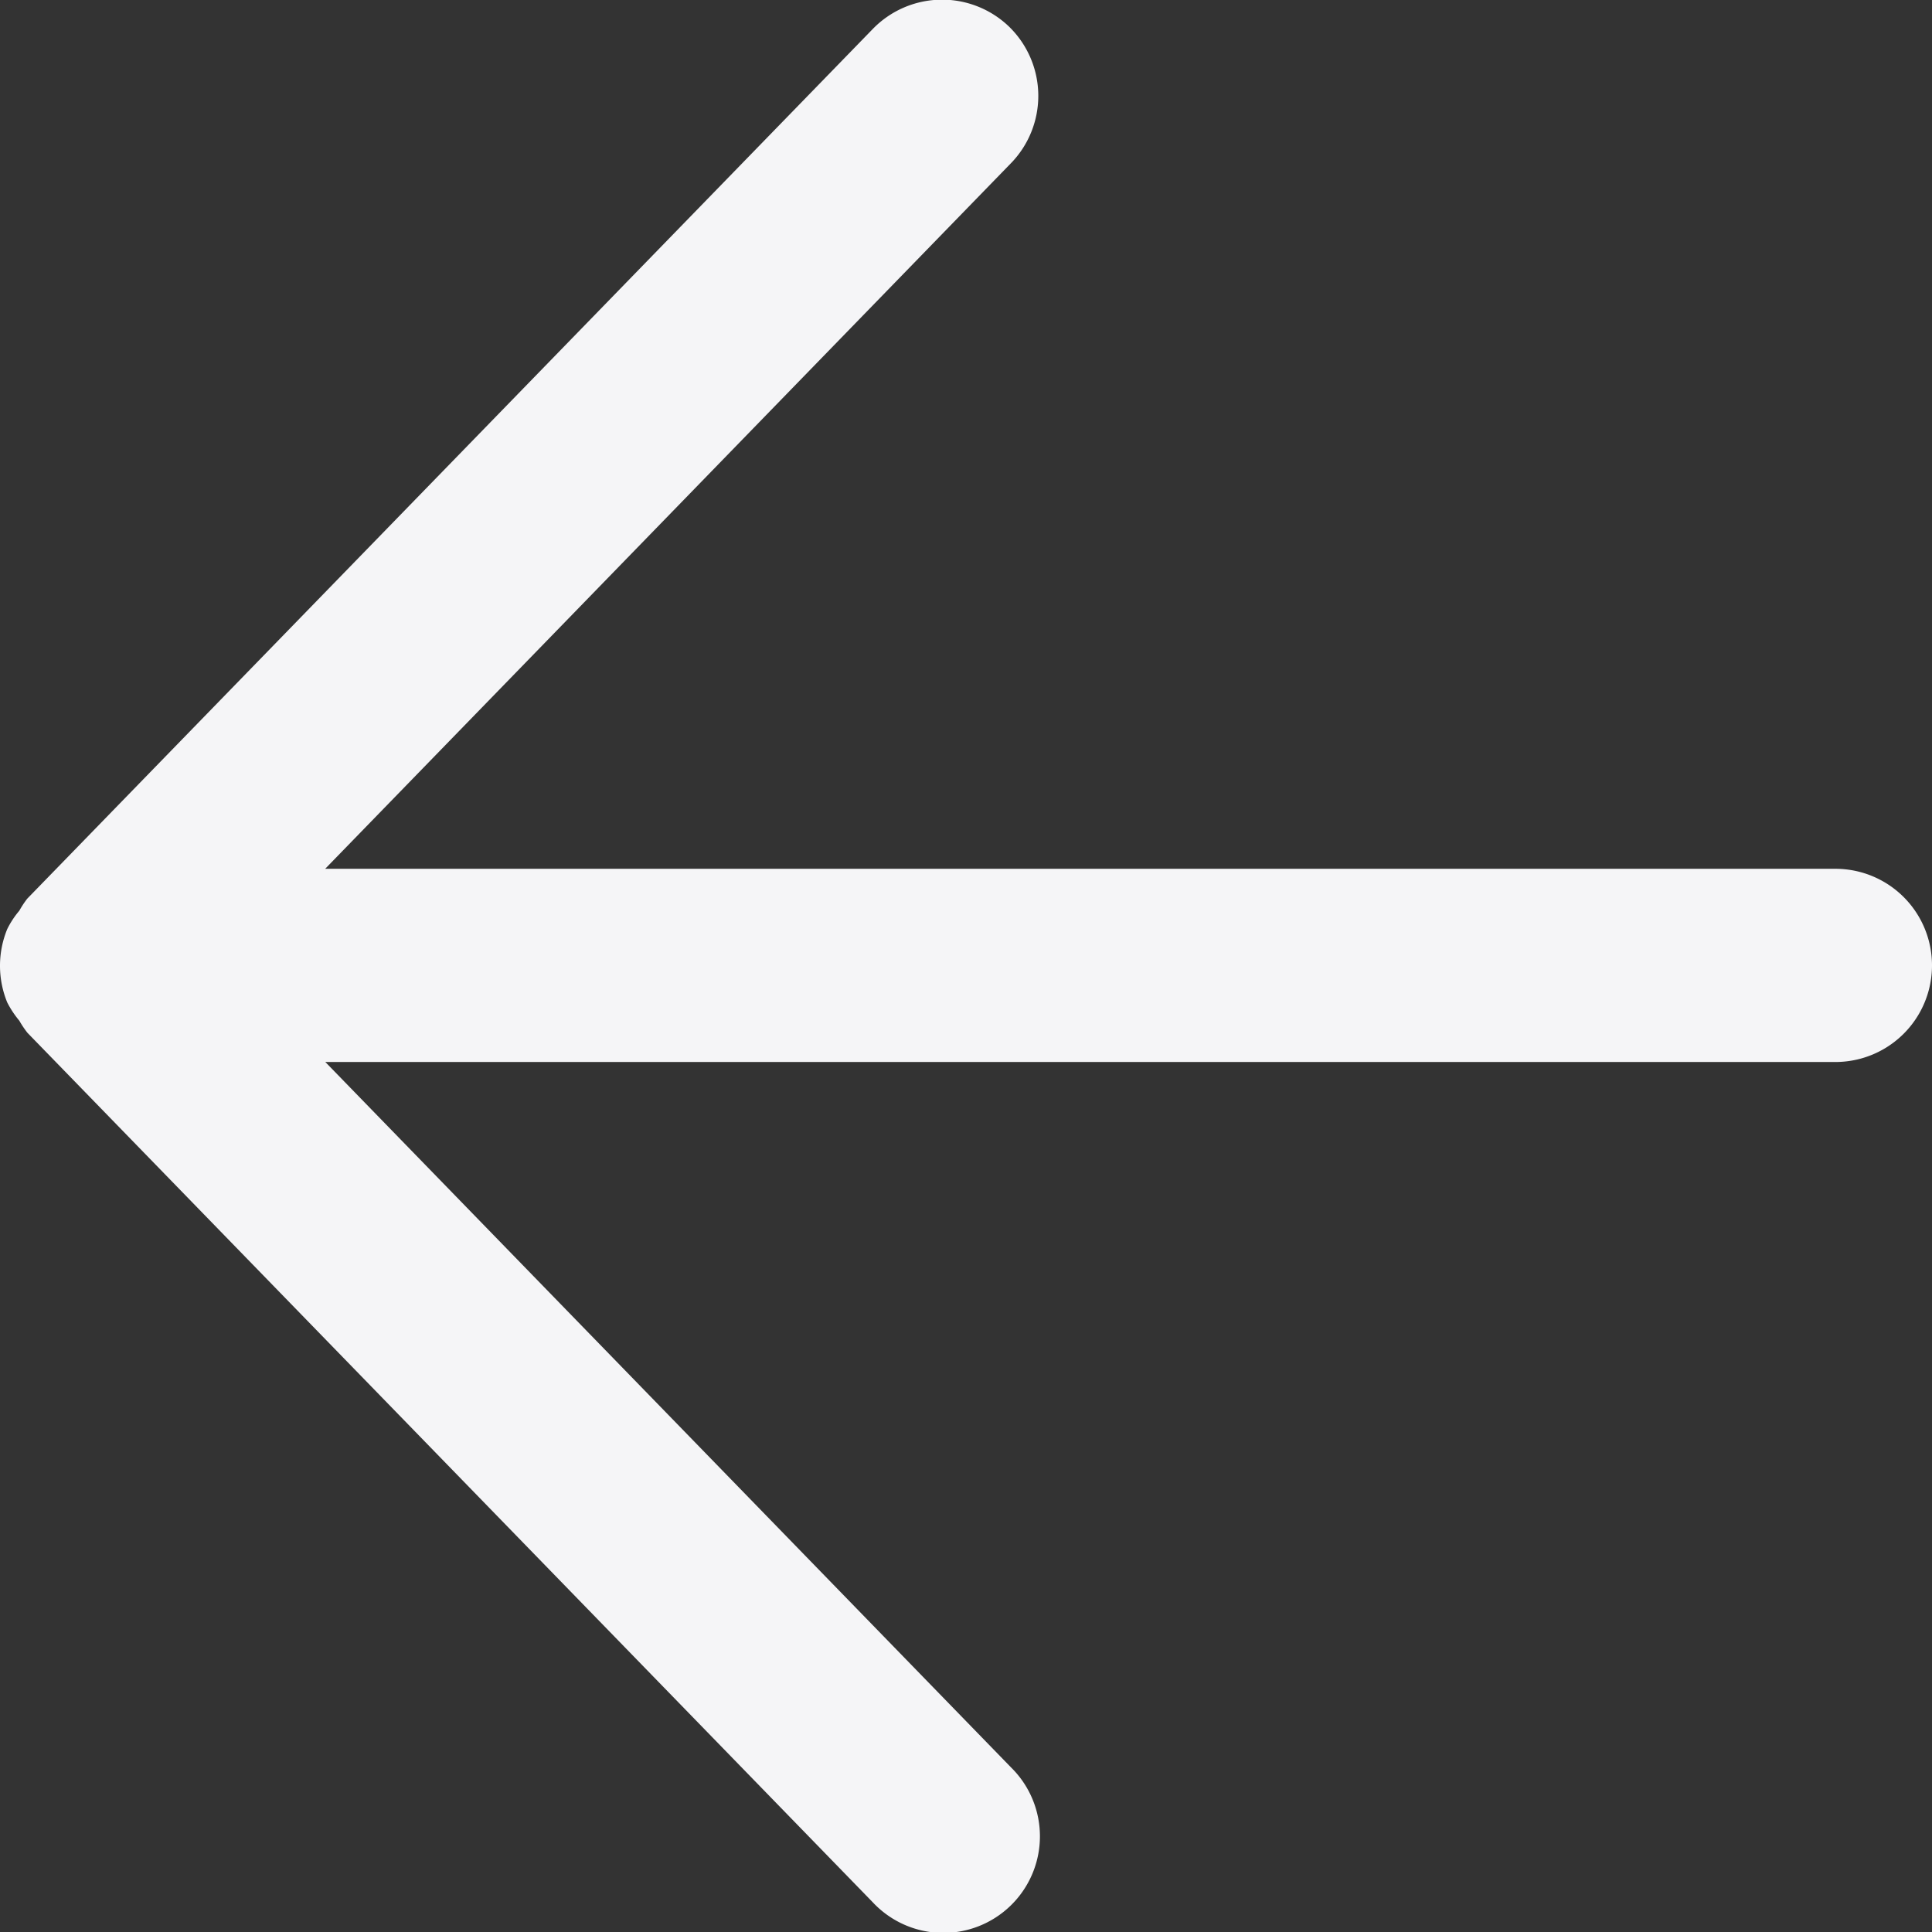 
<svg xmlns="http://www.w3.org/2000/svg" width="16" height="16">
    <rect width="100%" height="100%" fill="#333333" stroke="none"/>
    <g data-name="Group 11527">
        <g data-name="Group 11526">
            <path data-name="Rectangle 2183" transform="rotate(-90 8 8)" style="fill:none" d="M0 0h16v16H0z"/>
        </g>
    </g>
    <path data-name="Path 49595" d="m252.758 341.24-7.2-7a.8.8 0 0 0-.1-.066.747.747 0 0 0-.152-.1.8.8 0 0 0-.608 0 .812.812 0 0 0-.151.1.822.822 0 0 0-.1.067l-7.2 7a.8.8 0 1 0 1.116 1.146l5.842-5.679v12.506a.8.8 0 0 0 1.6 0v-12.507l5.843 5.679a.8.8 0 0 0 1.131-.015.8.8 0 0 0-.021-1.131z" style="fill:#f5f5f7" transform="rotate(-90 -40.507 293.507)"/>
</svg>
